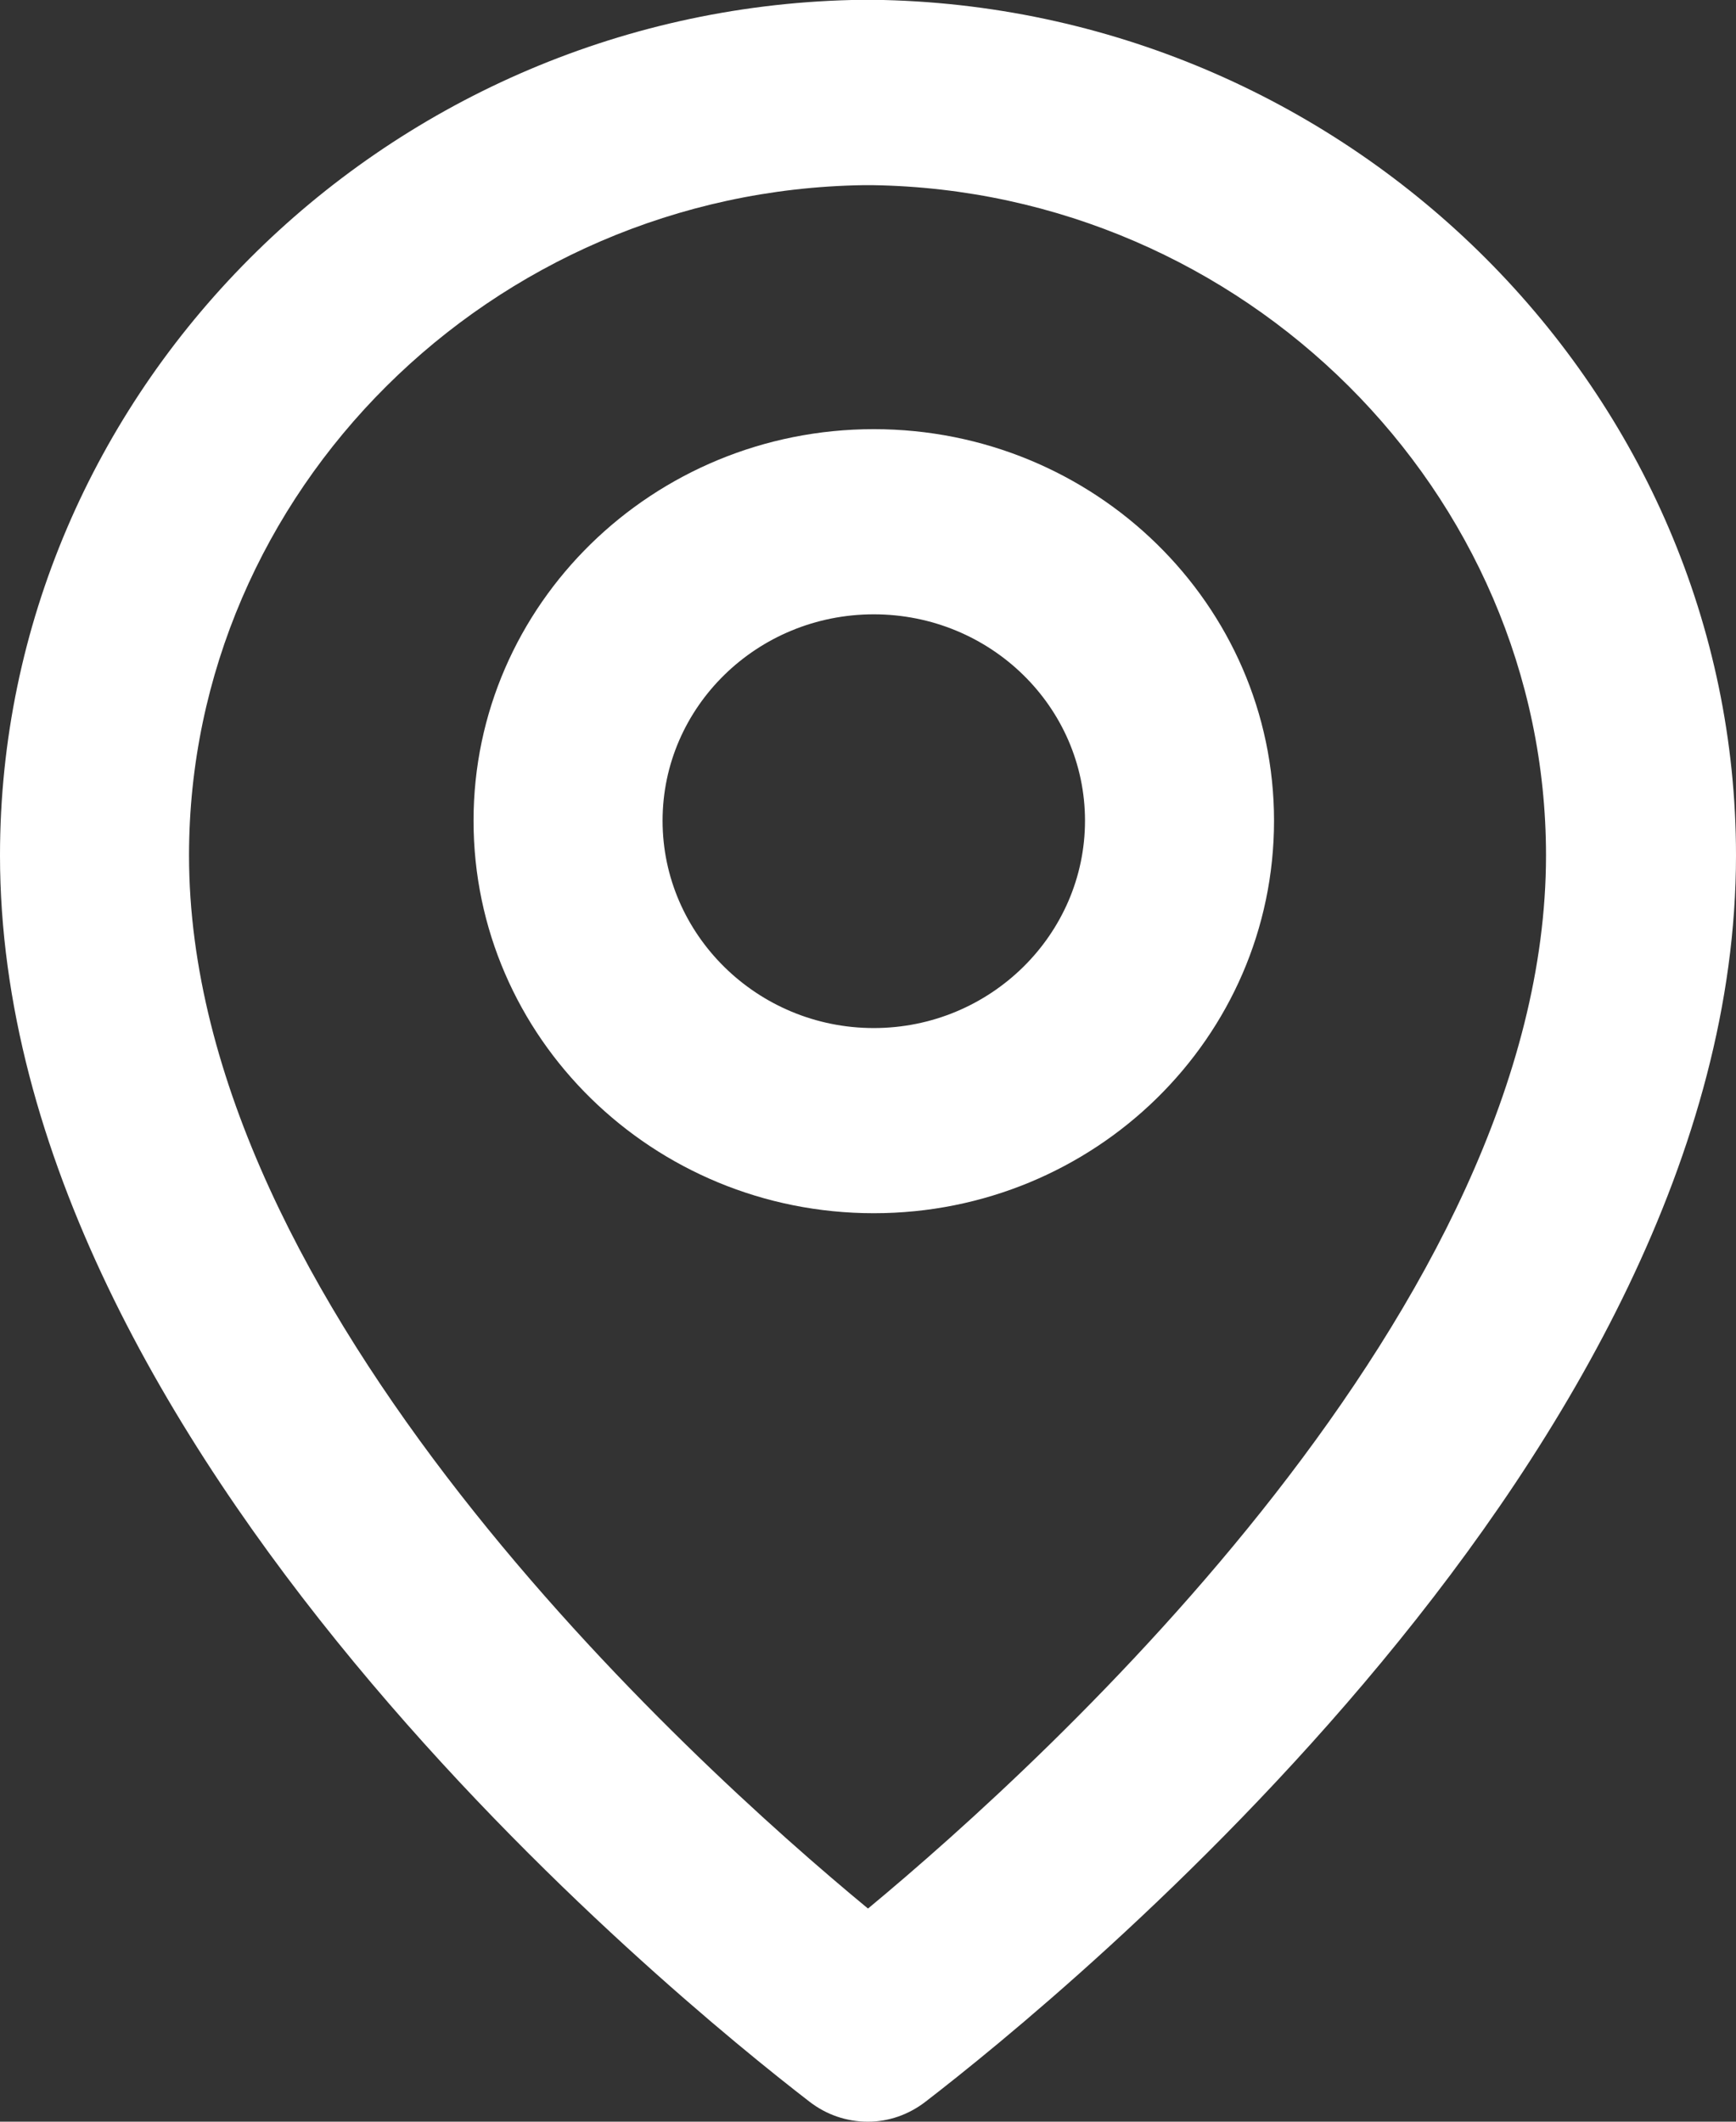 <svg width="18" height="22" viewBox="0 0 18 22" fill="none" xmlns="http://www.w3.org/2000/svg" xmlns:xlink="http://www.w3.org/1999/xlink">
	<rect x="0" y="0" width="18" height="22" fill="#333333" stroke="none"/>
	<desc>
			Created with Pixso.
	</desc>
	<defs/>
	<path d="M9.16 0C9.13 0 9.09 0 9.06 0L8.99 0L8.93 0C8.9 0 8.86 0 8.83 0C3.95 0.12 0 4.08 0 8.87C0 15.03 6.99 20.71 8.39 21.79C8.57 21.93 8.78 22 9 22C9.21 22 9.42 21.93 9.6 21.79C11 20.71 18 15.03 18 8.87C18 4.08 14.04 0.12 9.16 0ZM9 19.79C7.11 18.23 1.96 13.53 1.96 8.87C1.96 5.1 5.09 1.98 8.95 1.92C8.96 1.92 8.98 1.92 8.99 1.92L9 1.92C9 1.92 9 1.92 9 1.92C9.01 1.92 9.03 1.92 9.05 1.92C12.9 1.98 16.03 5.1 16.03 8.87C16.03 13.53 10.88 18.23 9 19.79Z" fill="#FFFFFF" fill-opacity="1" fill-rule="nonzero"/>
	<path d="M9.06 4.45C6.77 4.45 4.91 6.27 4.91 8.51C4.91 10.76 6.77 12.58 9.06 12.58C11.35 12.58 13.21 10.76 13.21 8.51C13.21 6.27 11.35 4.45 9.06 4.45ZM9.06 10.66C7.85 10.66 6.87 9.69 6.87 8.51C6.87 7.33 7.85 6.37 9.06 6.37C10.27 6.37 11.25 7.33 11.25 8.51C11.25 9.69 10.27 10.66 9.06 10.66Z" fill="#FFFFFF" fill-opacity="1" fill-rule="nonzero"/>
</svg>
